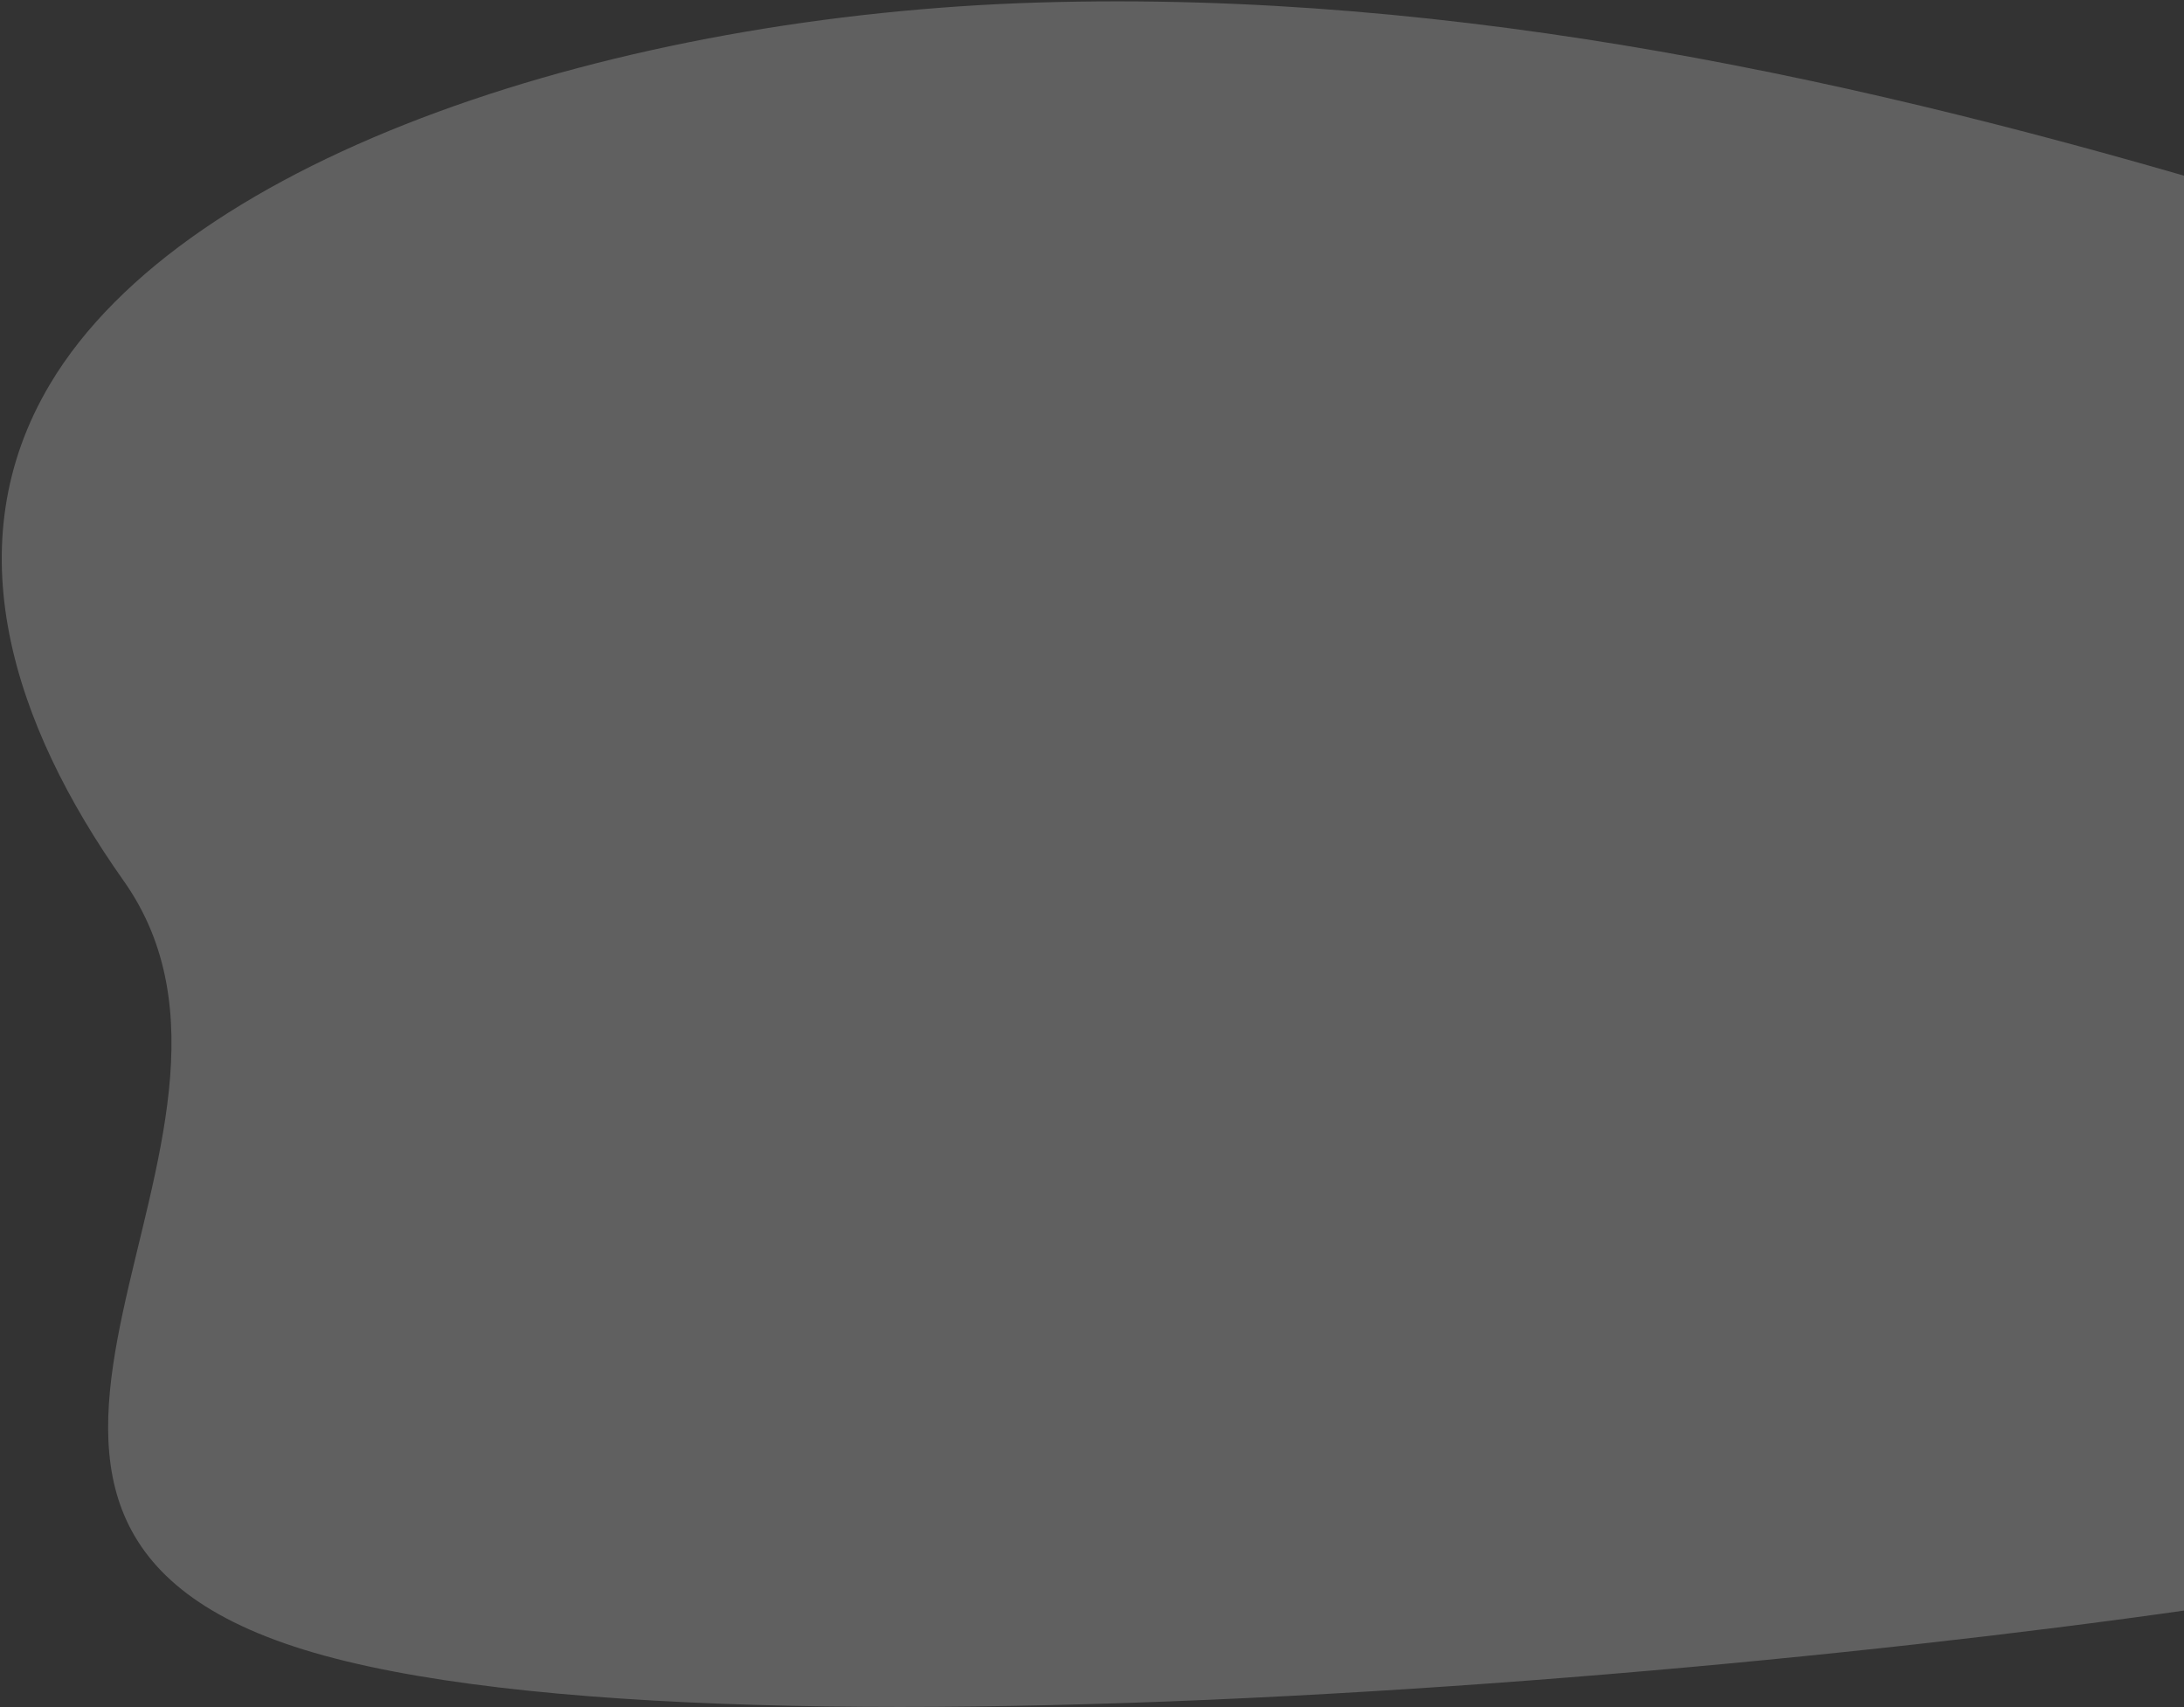 <svg width="1058" height="827" viewBox="0 0 1058 827" fill="none" xmlns="http://www.w3.org/2000/svg">
<rect x="0" y="0" width="1058" height="827" fill="#333333" stroke="none"/>
<path d="M1642.21 461.403C1627.43 377.161 1550.31 299.33 1447.75 238.626C1345.2 177.942 1218.21 132.849 1087.82 93.883C906.211 39.609 707.488 -4.857 503.491 1.209C299.53 7.276 90.476 74.754 24.187 186.152C-22.05 263.842 5.964 350.449 59.878 426.663C148.012 551.245 -58.388 735.562 147.188 799.157C352.727 862.753 969.846 803.181 1189.16 758.331C1408.47 713.48 1668.11 608.896 1642.21 461.403Z" fill="white" fill-opacity="0.22"/>
</svg>
